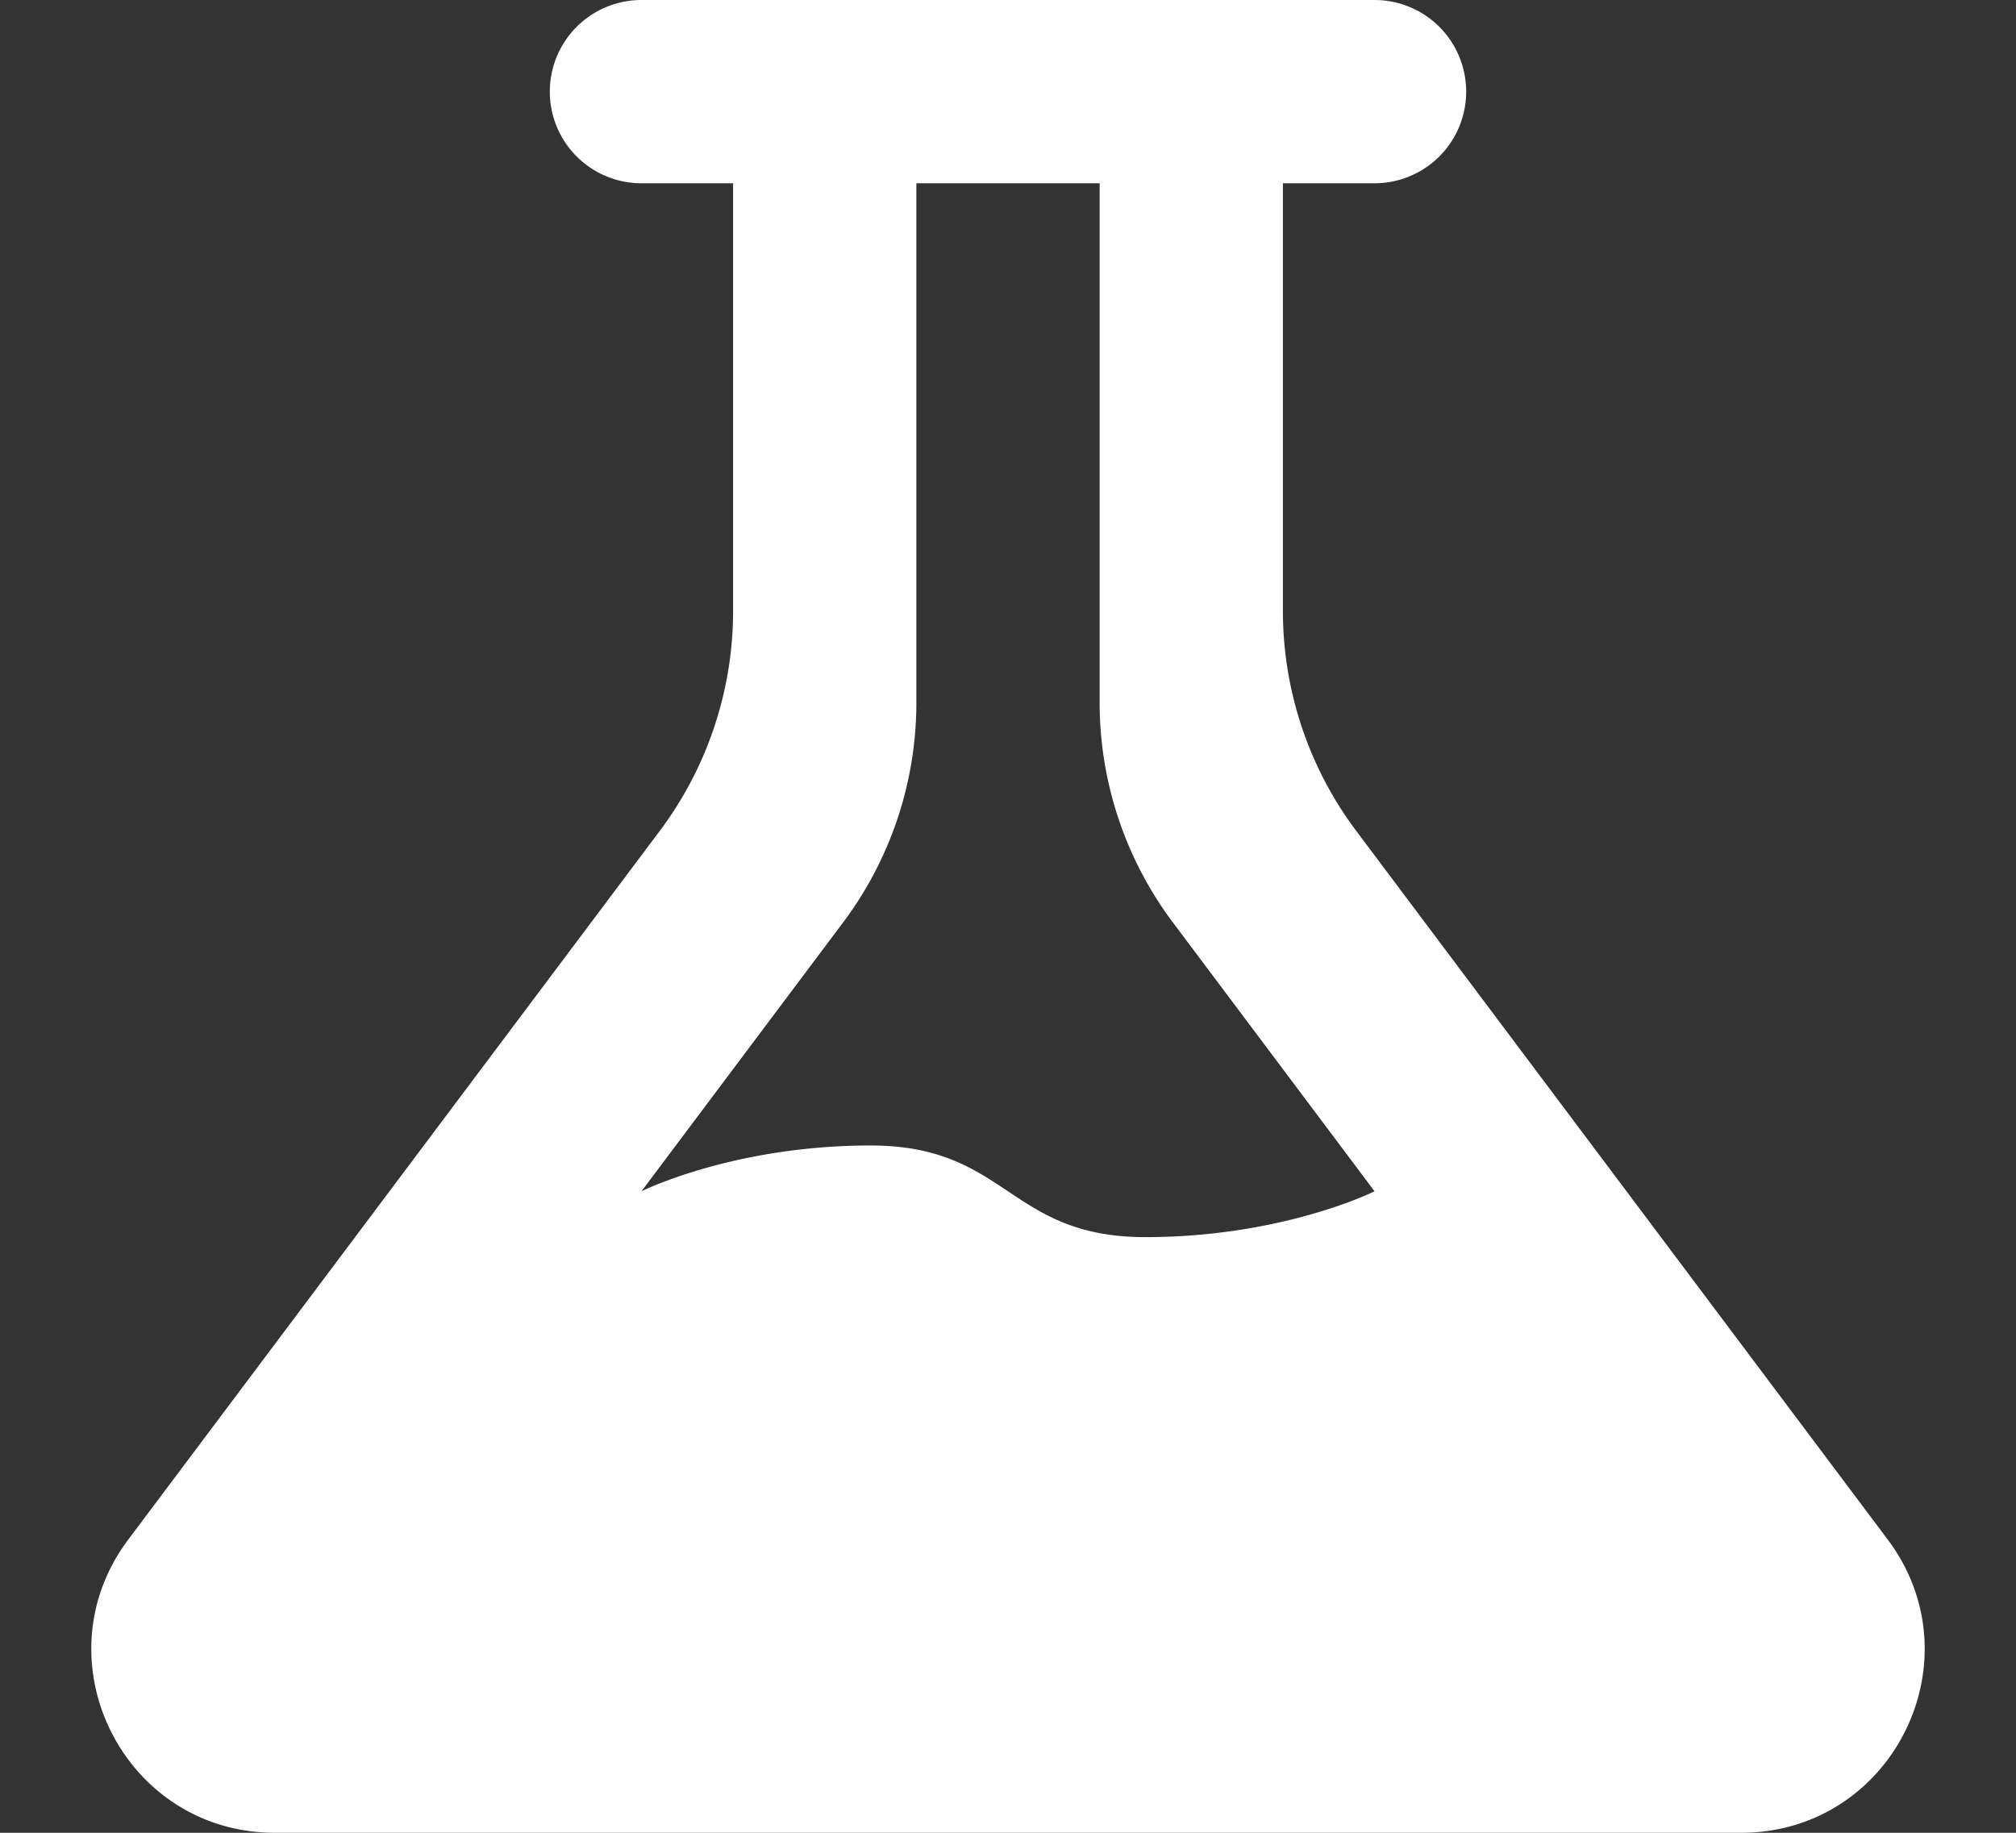 <svg width="22" height="20" fill="none" xmlns="http://www.w3.org/2000/svg"><rect width="100%" height="100%" fill="#333333" stroke="none"/><path fill-rule="evenodd" clip-rule="evenodd" d="M7 0h8a1 1 0 110 2h-1v4.667a4 4 0 00.8 2.4l5.8 7.733c.989 1.319.048 3.2-1.6 3.2H3c-1.648 0-2.589-1.881-1.6-3.2l5.8-7.733a4 4 0 00.8-2.4V2H7a1 1 0 110-2zm3 2h2v5.667a4 4 0 00.8 2.4L15 13s-1 .5-2.5.5c-.75 0-1.125-.25-1.5-.5s-.75-.5-1.5-.5C8 12.5 7 13 7 13l2.2-2.933a4 4 0 00.8-2.4V2z" fill="#fff"/></svg>